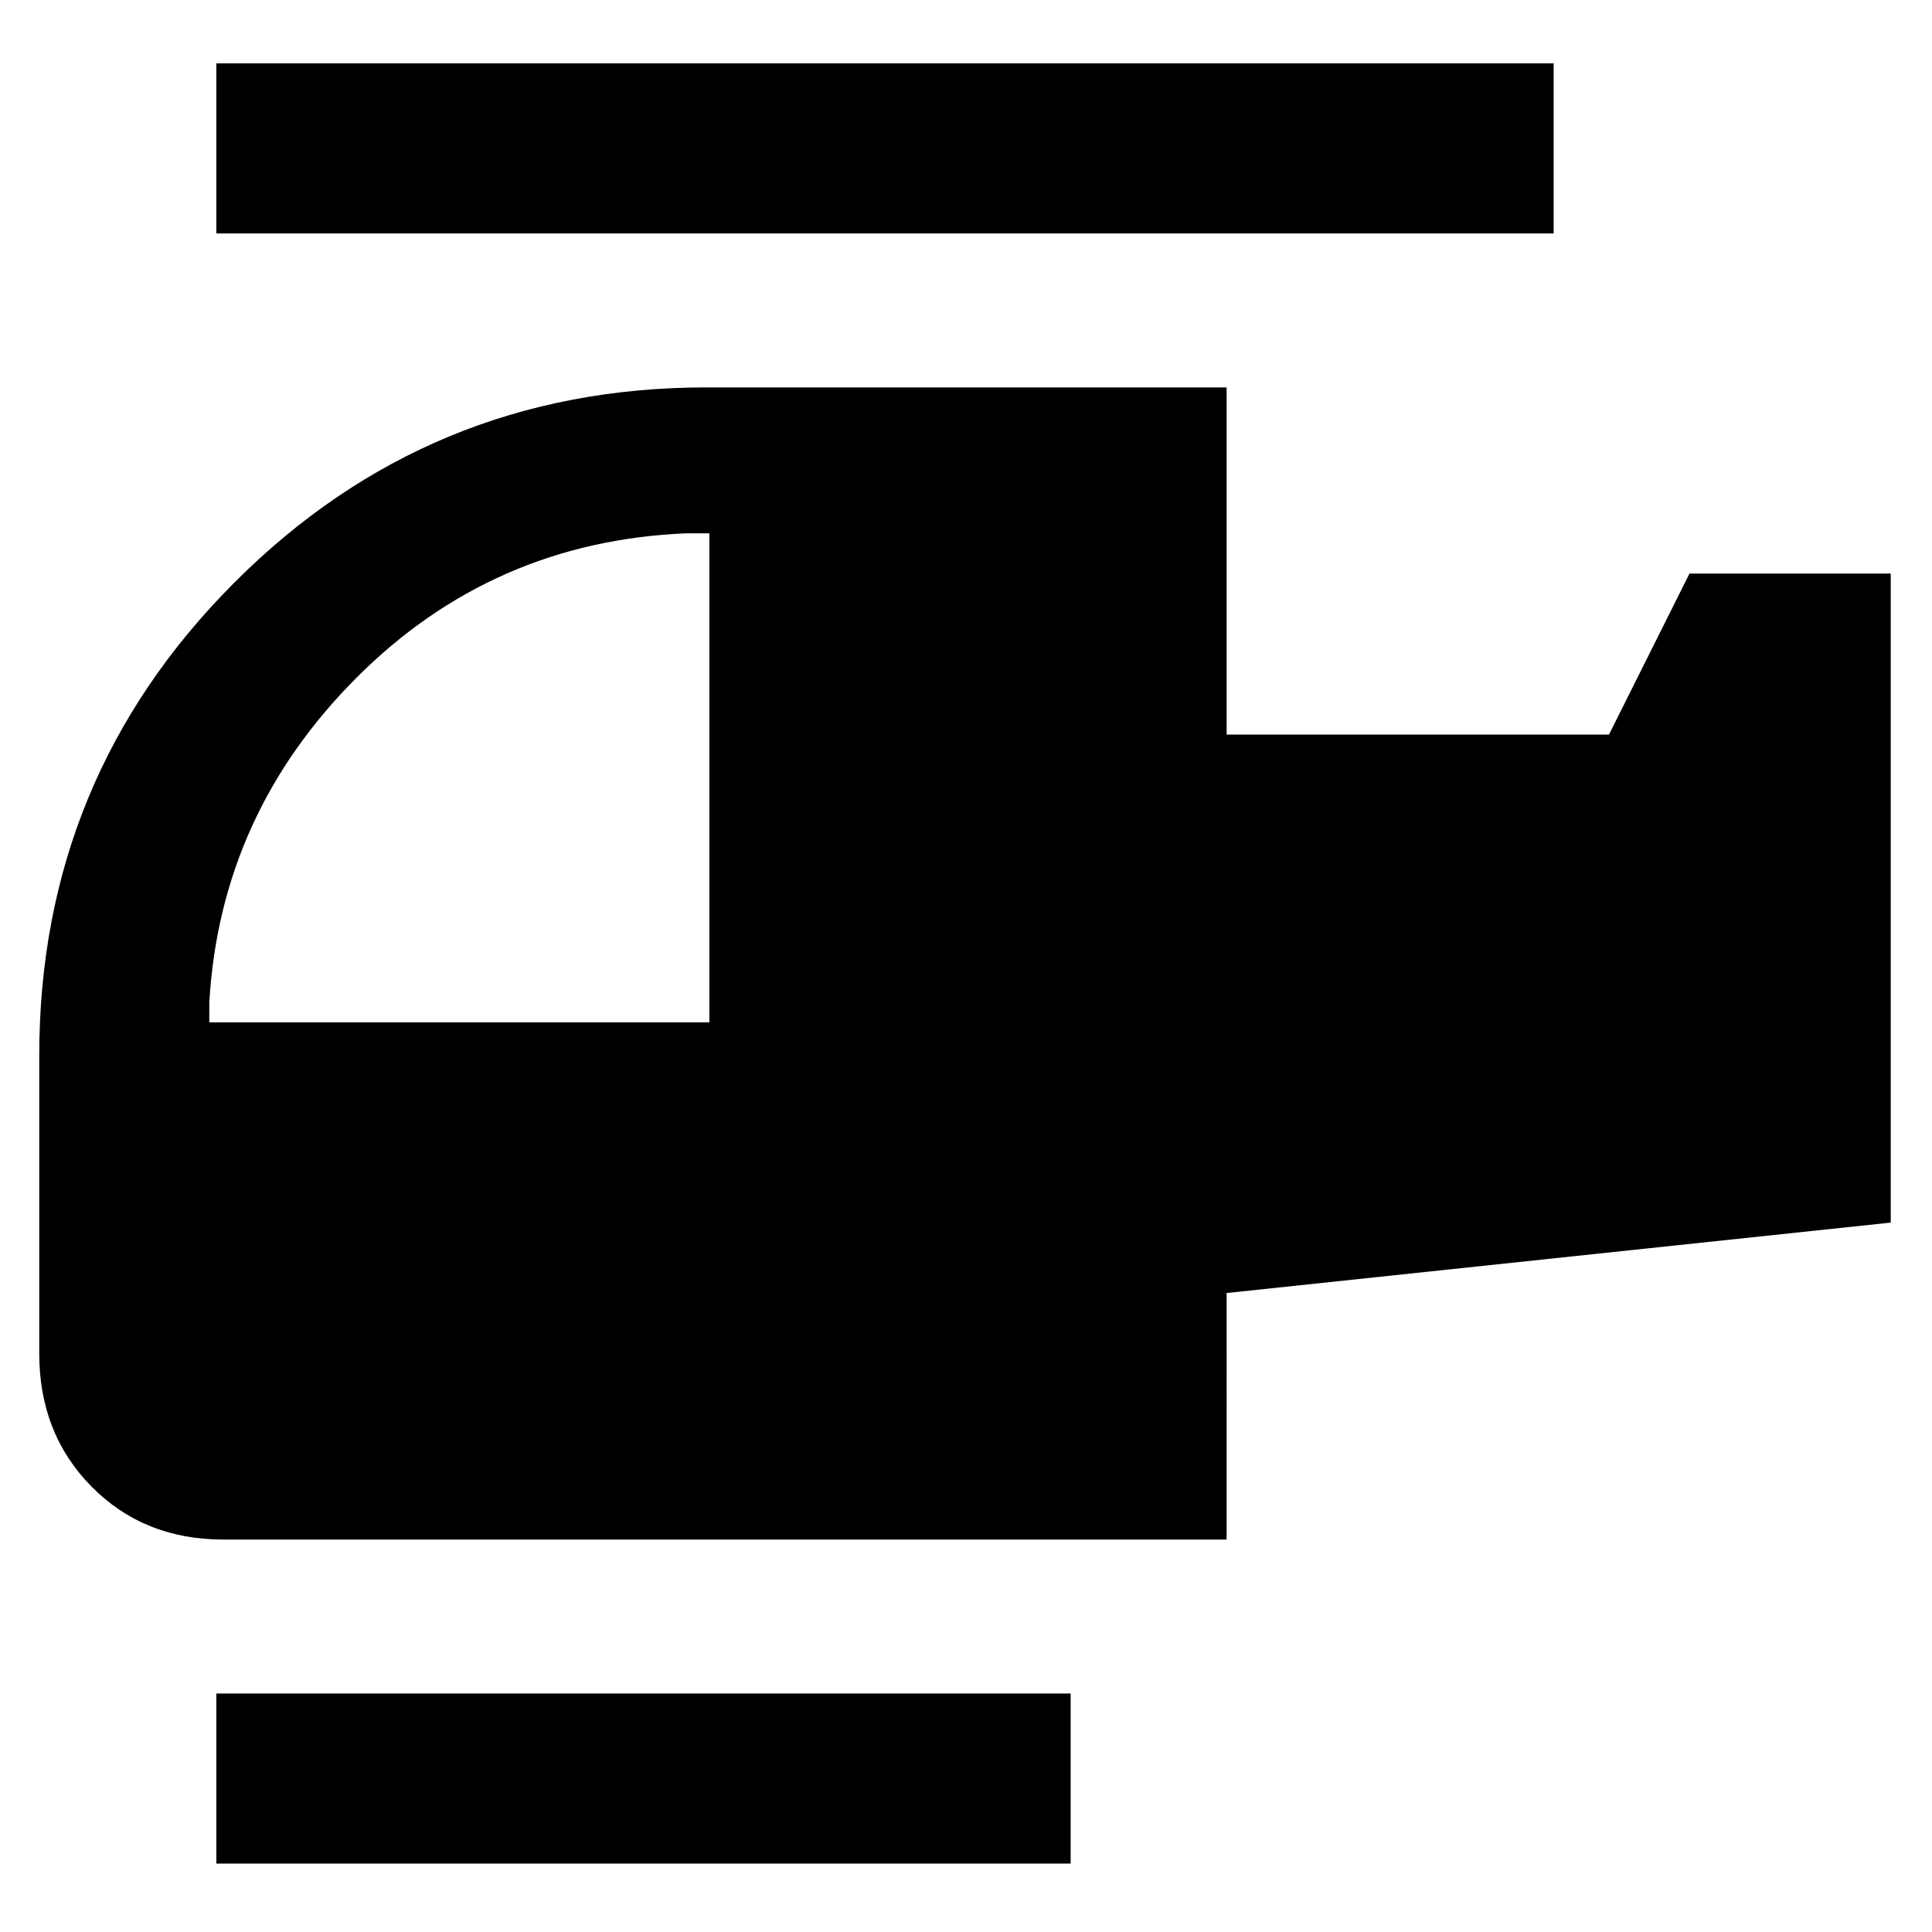 <svg xmlns="http://www.w3.org/2000/svg" height="48" viewBox="0 -960 960 960" width="48"><path d="M352.5-452v-243H341q-96.21 4-163.85 71.75Q109.5-555.5 104-462v10h248.5ZM532-34H107.5v-84.5H532V-34Zm77.5-161H111q-39.49 0-65.49-26.3-26.01-26.3-26.01-66.2v-148q0-137.83 96.84-234.91Q213.18-767.5 351-767.5h258.5V-595h190l40-80h100v322.5l-330 35V-195ZM772-844H107.5v-84.5H772v84.5Z"/></svg>